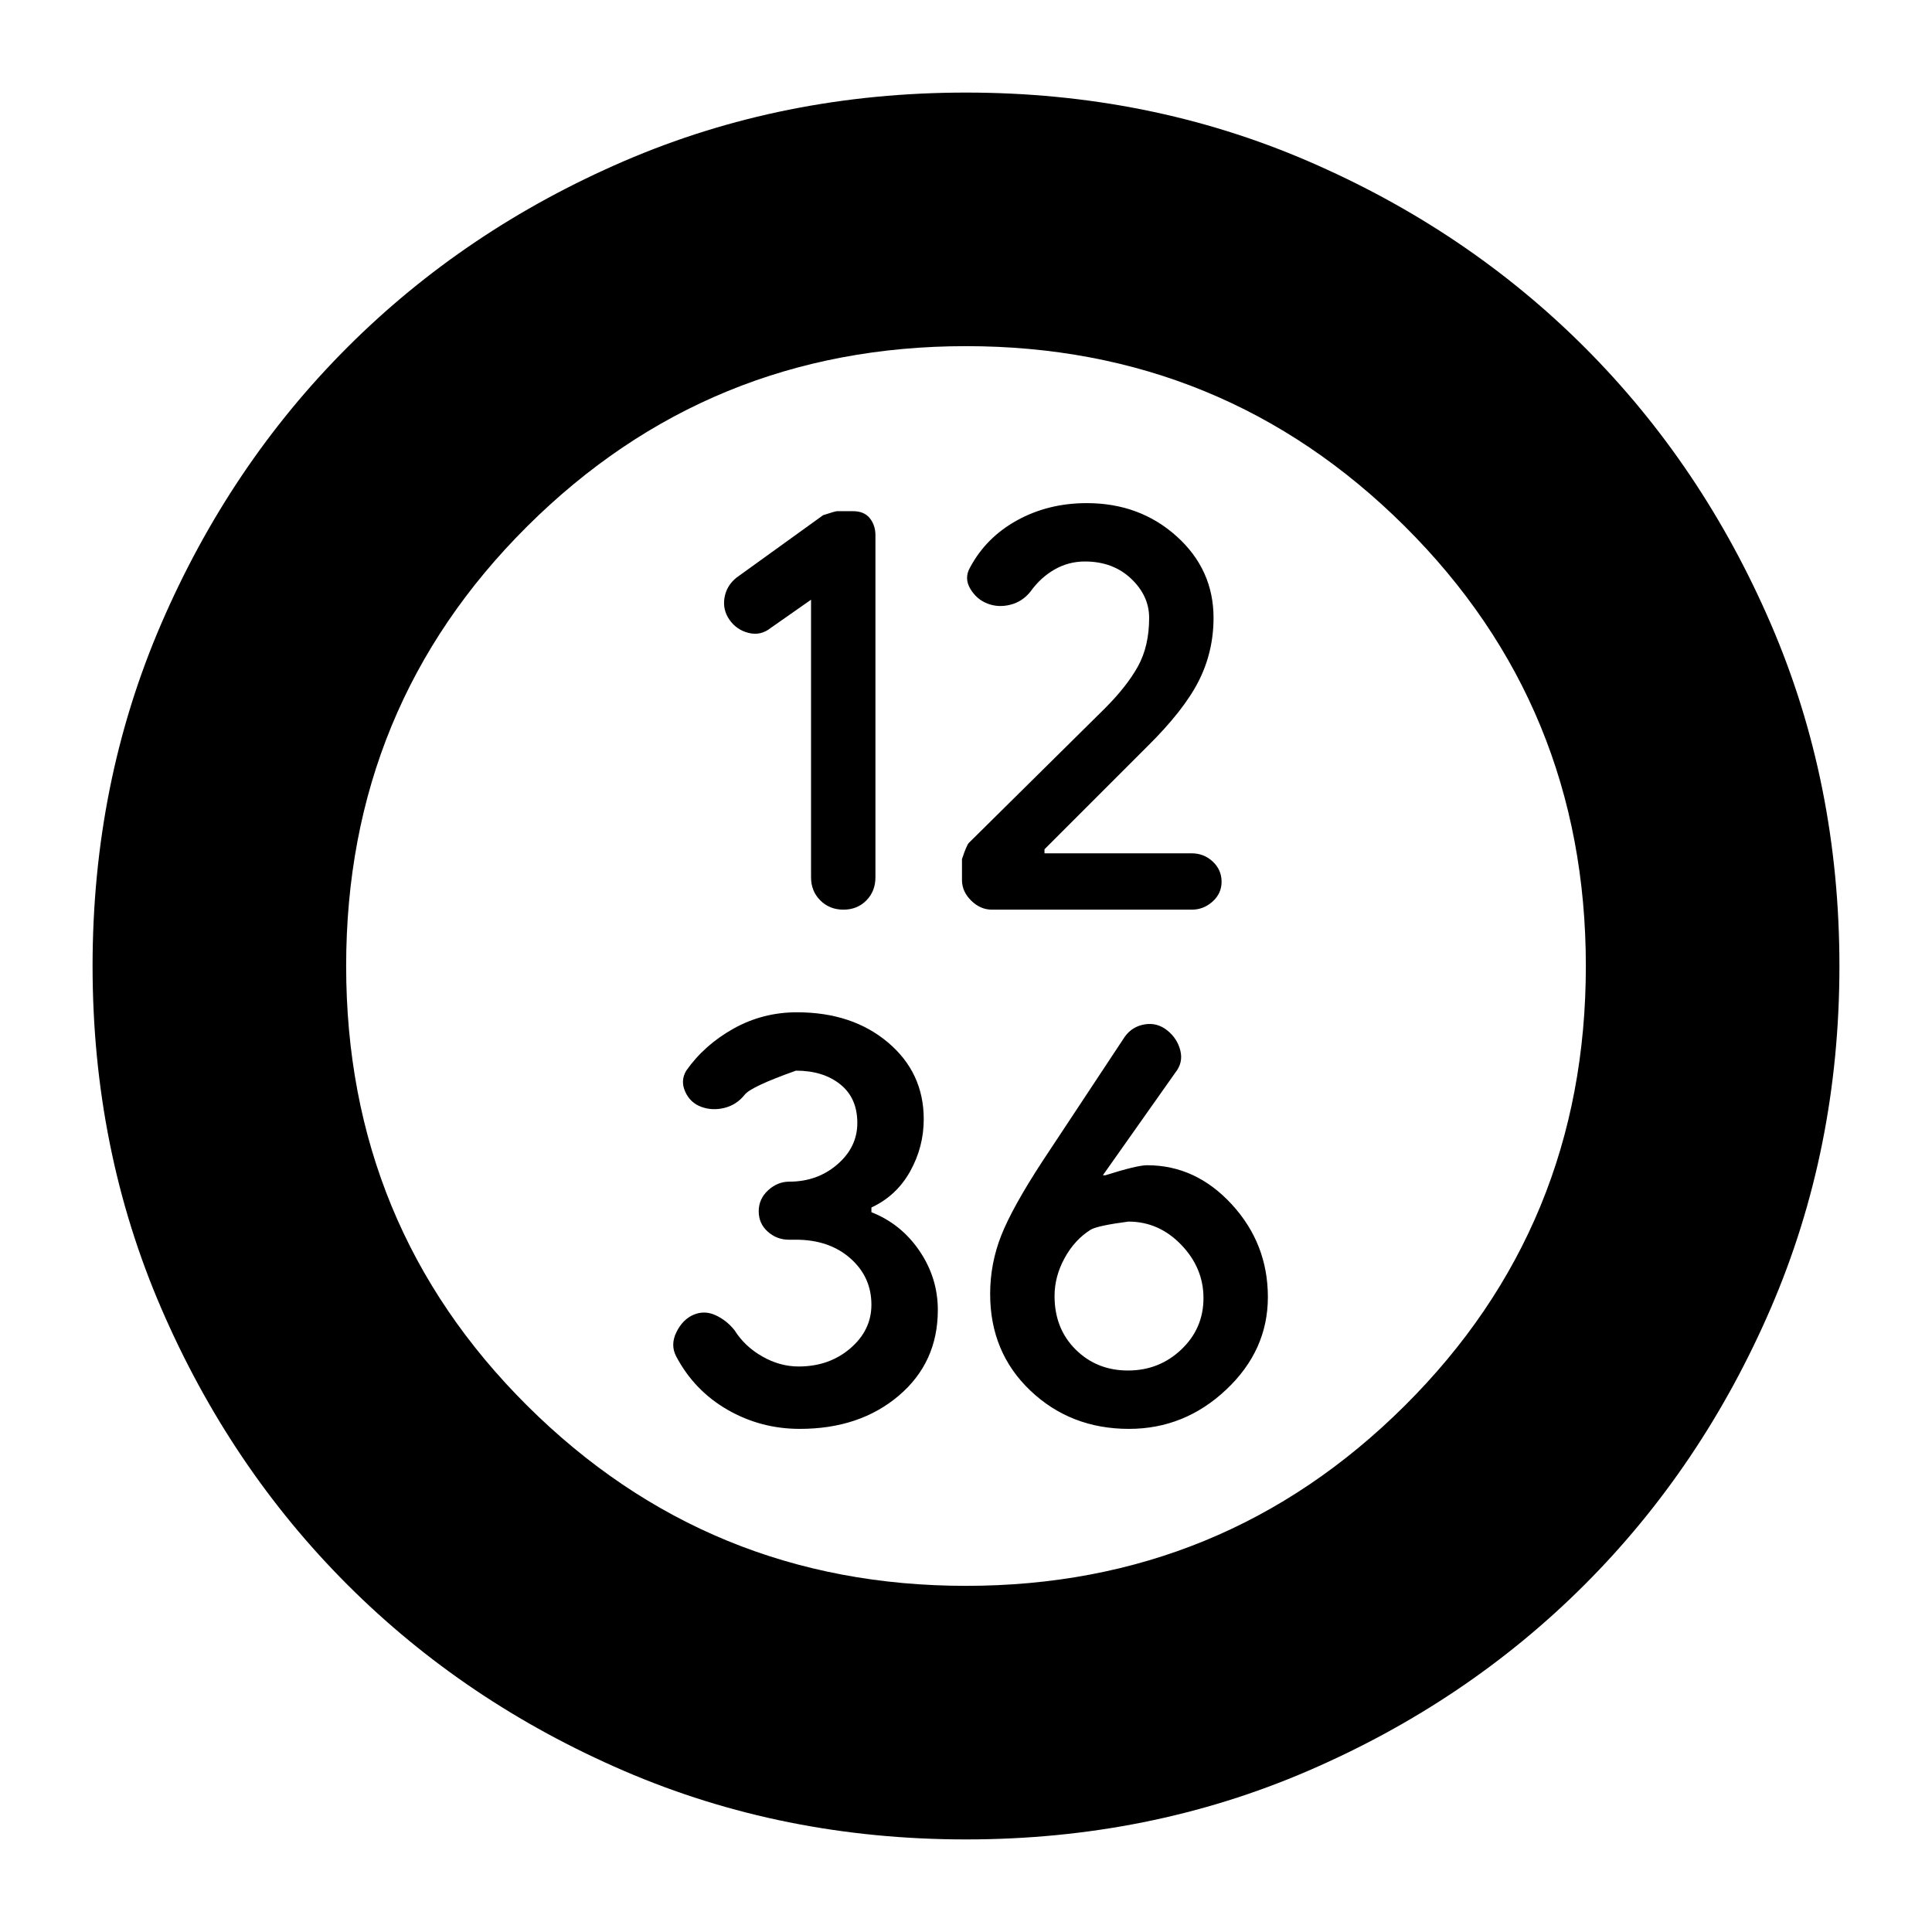 <svg xmlns="http://www.w3.org/2000/svg" height="24" viewBox="0 -960 960 960" width="24"><path d="M403-662v137.91q0 6.896 4.6 11.493T419.1-508q6.9 0 11.4-4.593 4.5-4.592 4.5-11.481V-694q0-5-2.794-8.5t-8.382-3.5H416q-1 0-7 2l-43 31q-5 4-6 10t2.5 11q3.5 5 9.5 6.5t11-2.5l20-14Zm136.065-19Q553-681 562-672.5q9 8.5 9 19.5 0 14-5.5 24T549-608l-67.565 66.81q-1.145 1.152-3.435 8.063v10.367q0 5.76 4.571 10.26 4.572 4.5 10.286 4.5h99.429q5.714 0 10.214-4t4.5-9.882q0-5.883-4.375-10Q598.25-536 592-536h-73v-2l51-51q18.207-17.965 25.603-32.561Q603-636.158 603-653q0-24-18.327-40.5Q566.345-710 540-710q-19.048 0-34.524 8.5Q490-693 482-678q-3 5.263.115 10.526 3.116 5.263 8.5 7.369Q496-658 502-659.5t10-6.5q5-7 11.968-11 6.967-4 15.097-4ZM397.429-250q29.714 0 49.142-16.477Q466-282.955 466-309.091q0-15.909-9.103-29.326-9.104-13.416-23.897-19.25V-360q12.435-5.776 19.217-17.905Q459-390.034 459-403.897 459-427 441.245-442 423.491-457 396-457q-17 0-31.529 8.12Q349.941-440.76 341-428q-3 5-.5 10.5t8 7.5q5.5 2 11.5.5t10-6.5q3-4 25.5-12 13.5 0 22 6.783Q426-414.435 426-402q0 12-9.917 20.581-9.916 8.58-23.916 8.58-5.834 0-10.5 4.291-4.667 4.29-4.667 10.419Q377-352 381.5-348t10.409 4h3.546q16.545 0 27.045 9.231t10.5 23.077Q433-299 422.5-290t-25.667 9q-9.333 0-18.083-5-8.75-5-13.75-13-4-5-9.5-7.5t-10.885-.2q-5.384 2.3-8.5 8.625Q333-291.75 336-286q9 17 25.5 26.5t35.929 9.5ZM561-250q27.6 0 48.3-19.5 20.7-19.5 20.7-46t-17.885-46Q594.231-381 570-381q-5 0-20.786 5H548l36-51q4-5 2.5-11t-6.5-10q-5-4-11.154-3T559-445l-41 62q-15 23-20.5 36.935-5.5 13.936-5.5 29.033Q492-288 512-269q20 19 49 19Zm-.5-29q-15.5 0-26-10.406T524-316q0-9.739 5-18.87 5-9.13 13-14.13 3.5-2 18.667-4 15.166 0 26.25 11.5Q598-330 598-315q0 15.097-11 25.548Q576-279 560.5-279ZM480-46q-91 0-169.987-34.084-78.988-34.083-137.417-92.512T80.084-310.013Q46-389 46-480t34.084-169.987q34.083-78.988 92.512-137.417t137.417-92.512Q389-914 480-914t169.987 34.084q78.988 34.083 137.417 92.512t92.512 137.417Q914-571 914-480t-34.084 169.987q-34.083 78.988-92.512 137.417T649.987-80.084Q571-46 480-46Zm-.009-126Q608-172 698-261.5T788-480q0-129-89.991-218.5t-218-89.5Q352-788 262-698.5T172-480q0 129 89.991 218.5t218 89.5ZM480-480Z"/></svg>